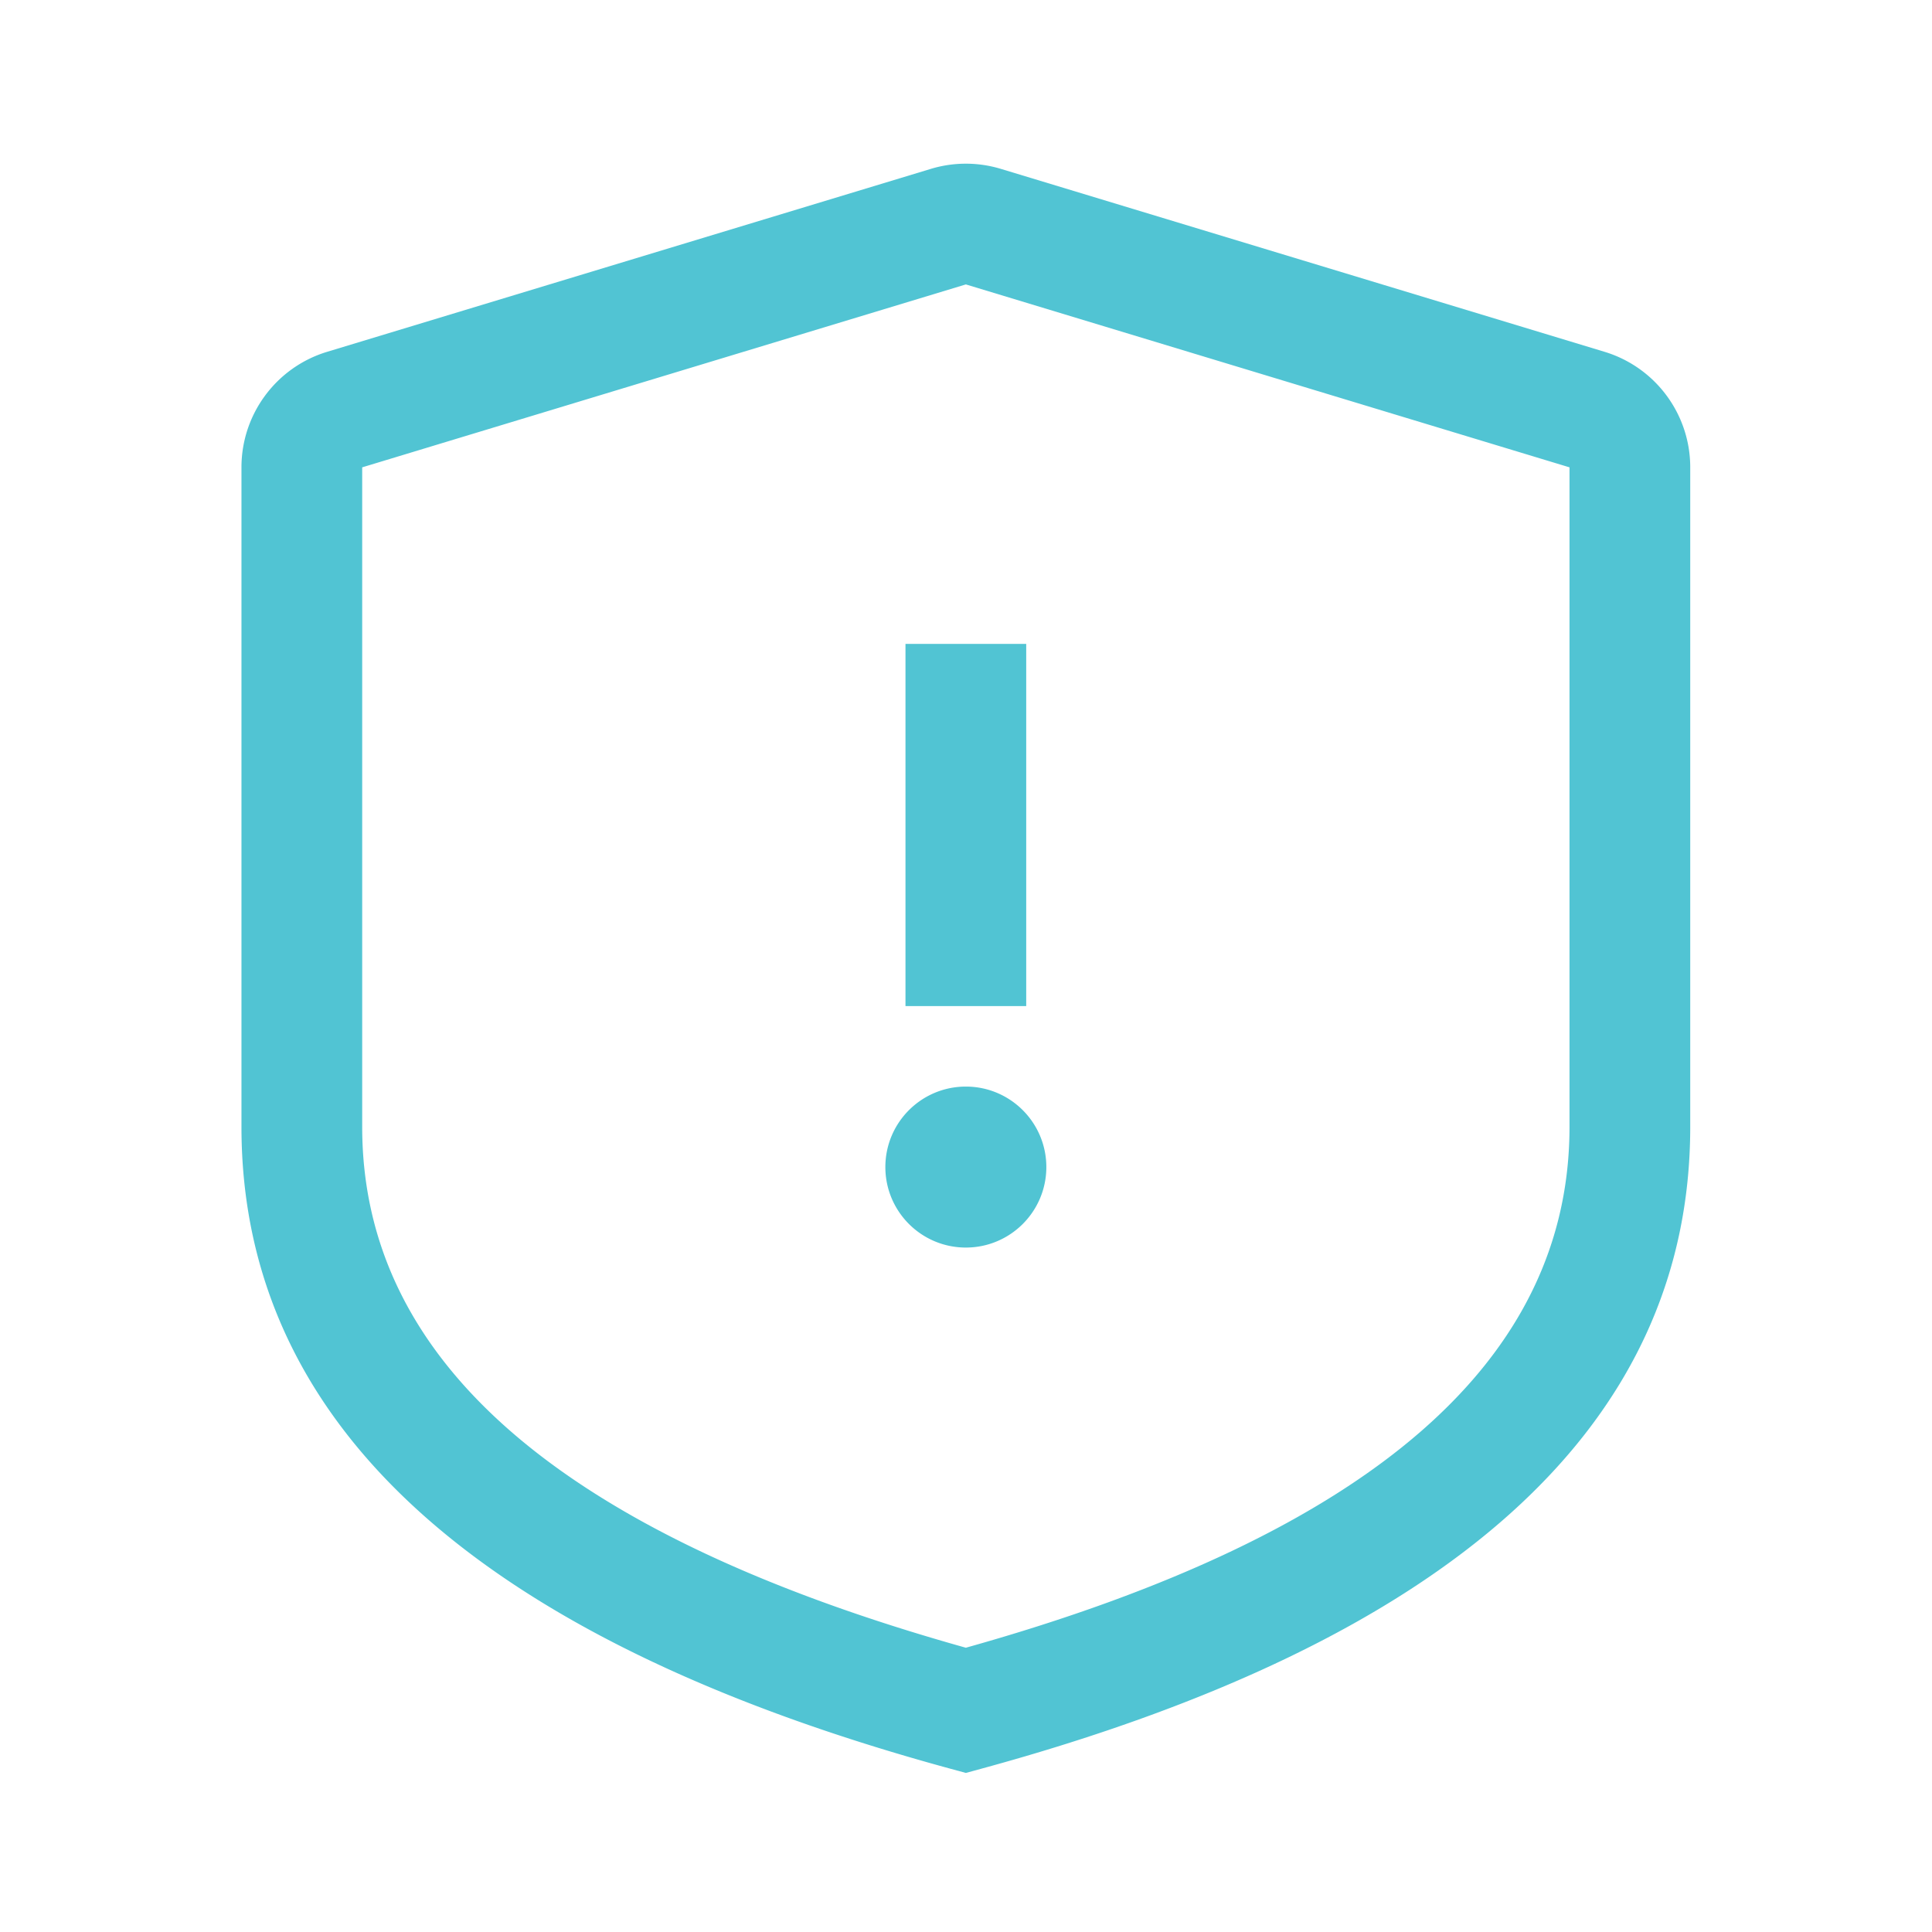 <?xml version="1.0" standalone="no"?><!DOCTYPE svg PUBLIC "-//W3C//DTD SVG 1.1//EN" "http://www.w3.org/Graphics/SVG/1.1/DTD/svg11.dtd"><svg t="1622732361650" class="icon" viewBox="0 0 1024 1024" version="1.1" xmlns="http://www.w3.org/2000/svg" p-id="87048" width="64" height="64" xmlns:xlink="http://www.w3.org/1999/xlink"><defs><style type="text/css"></style></defs><path d="M173.412 186.461l319.95-96.954a63.99 63.99 0 0 1 37.116 0l319.95 96.954c26.98 8.176 45.432 33.048 45.432 61.24V597.24c0 159.811-128.579 272.805-375.522 340.153l-8.418 2.296-8.418-2.296C256.559 870.045 127.98 757.05 127.98 597.24V247.701c0-28.192 18.451-53.064 45.432-61.24zM191.97 597.24c0 123.006 103.373 215.412 319.95 276.09 216.577-60.678 319.95-153.084 319.95-276.09V247.701l-319.95-96.954L191.97 247.7V597.24z m319.95 63.99c-23.56 0-42.66-19.1-42.66-42.66 0-23.56 19.1-42.66 42.66-42.66 23.56 0 42.66 19.1 42.66 42.66 0 23.56-19.1 42.66-42.66 42.66z m-31.995-319.95h63.99v191.97h-63.99V341.28z" p-id="87049" fill="#51c4d3"></path></svg>